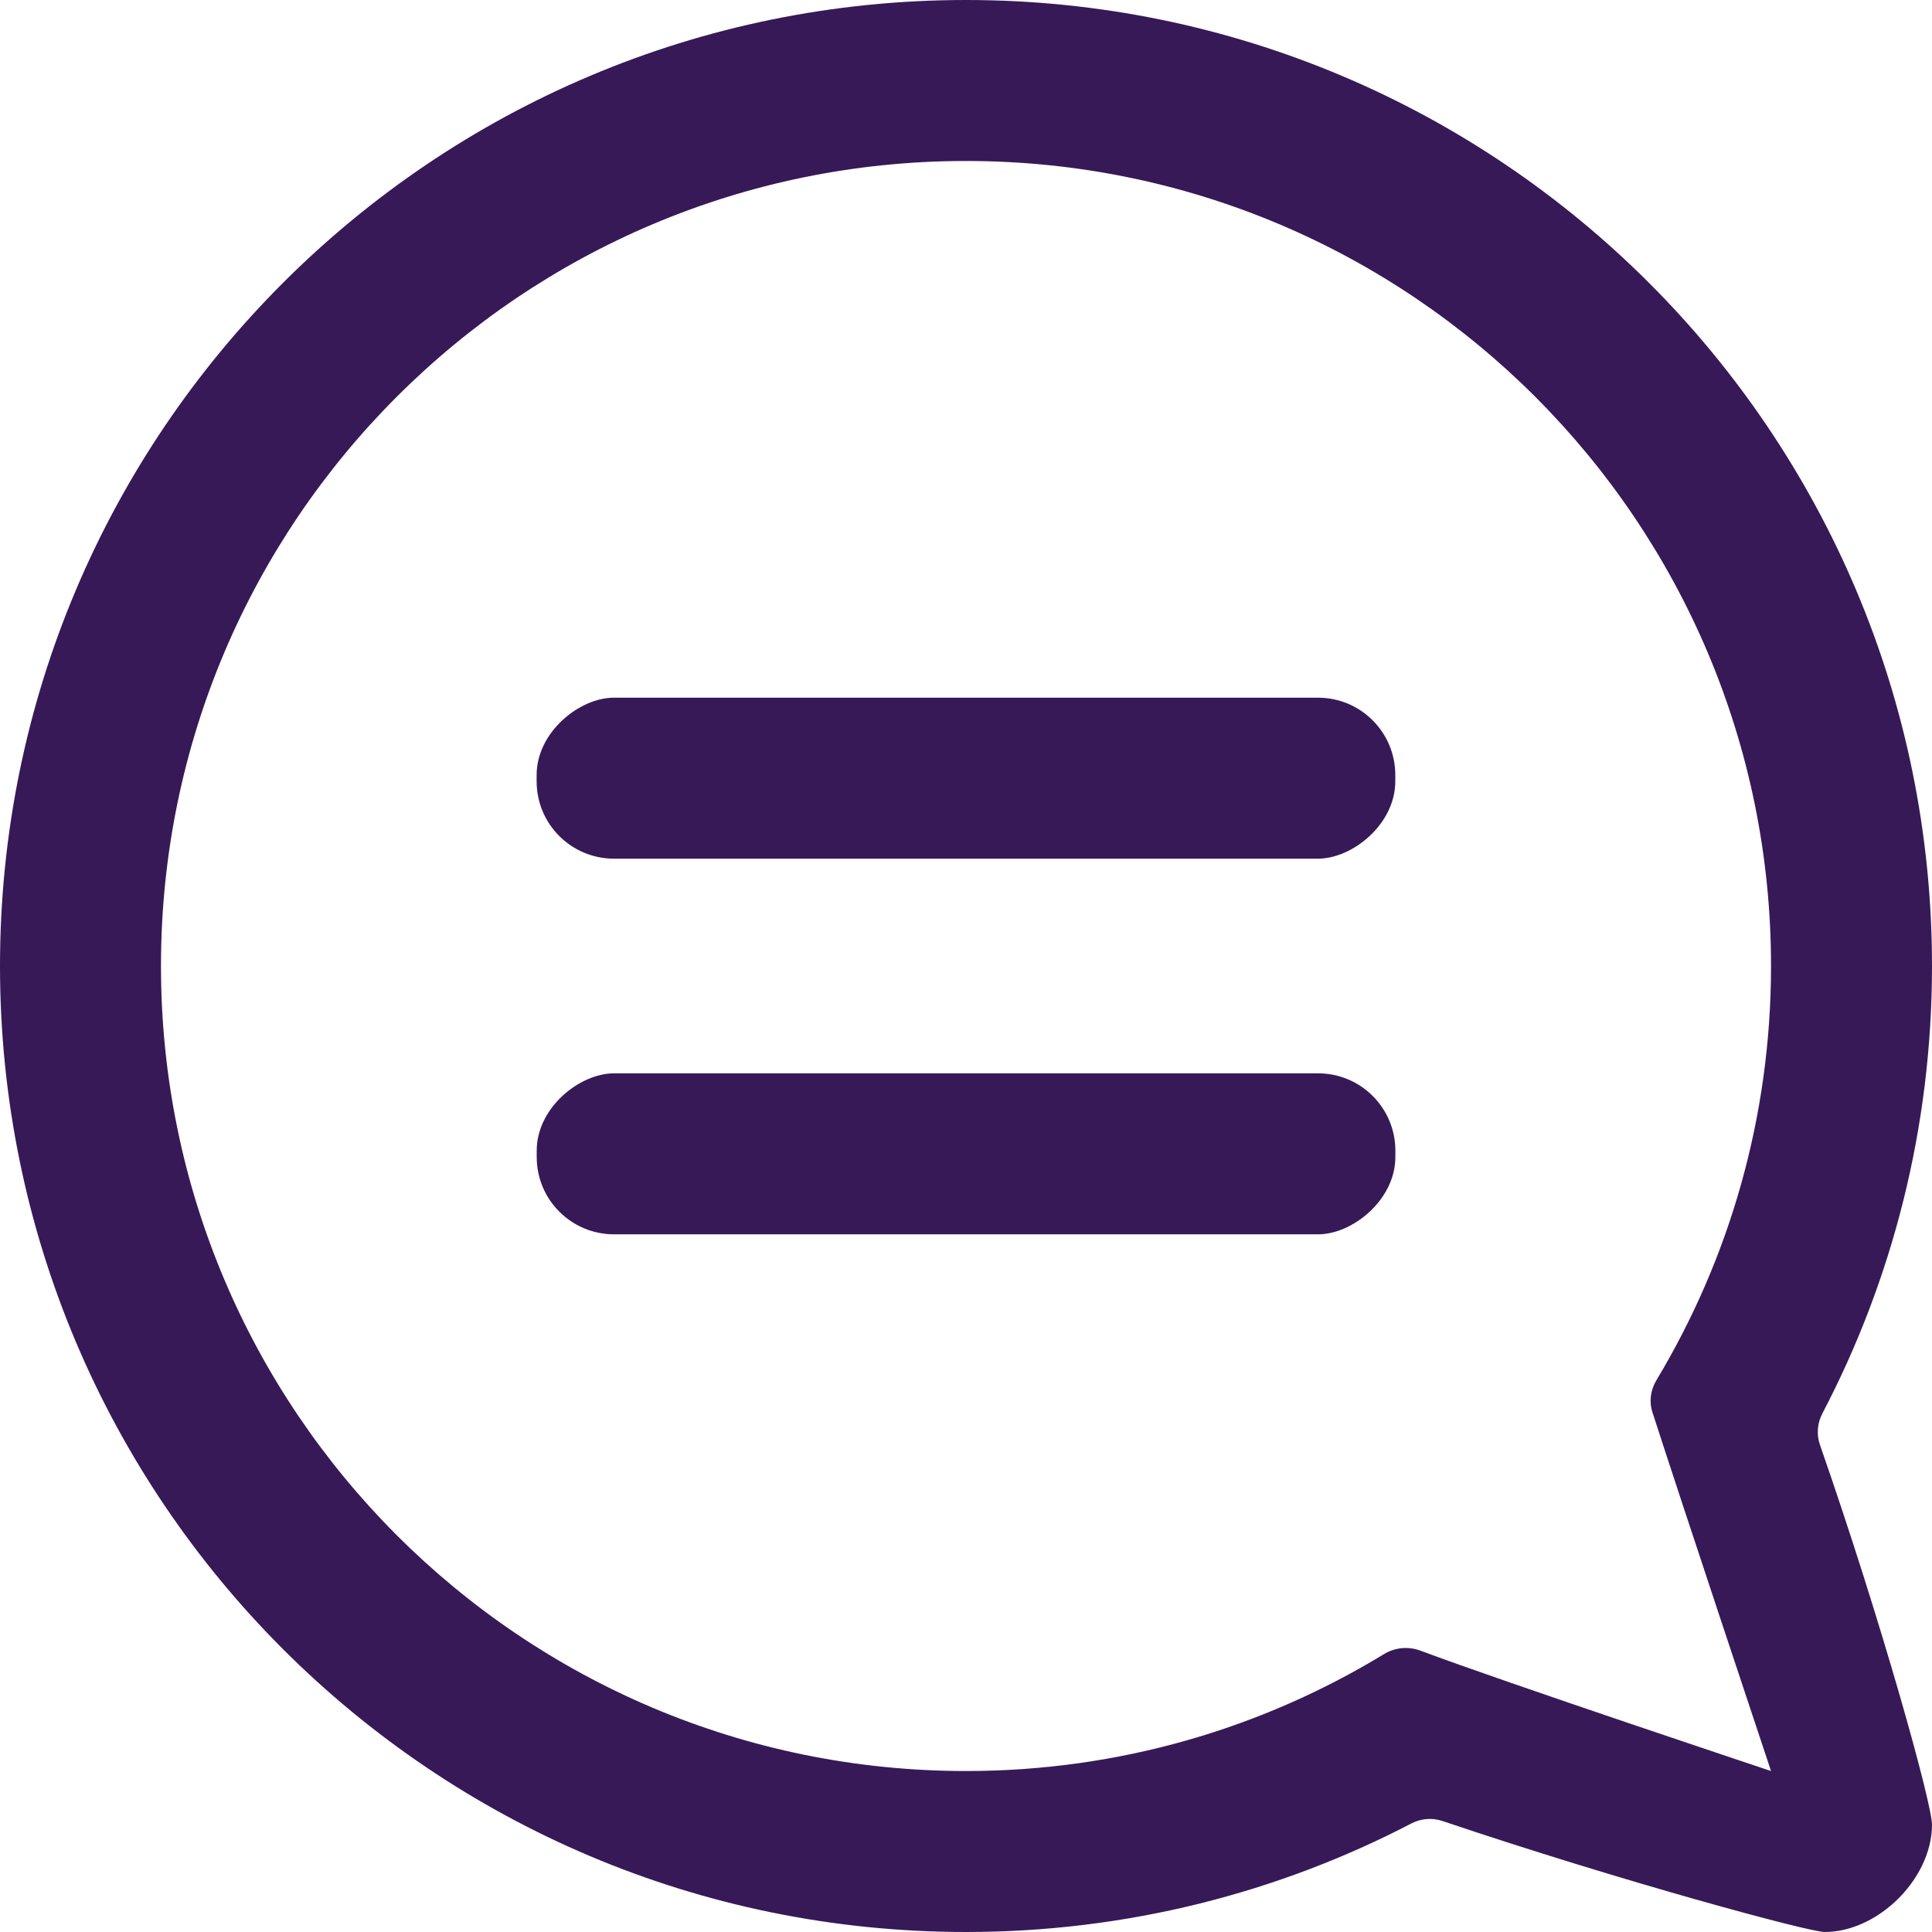 <svg xmlns="http://www.w3.org/2000/svg" width="25" height="25" viewBox="0 0 25 25" fill="none">
  <path fill-rule="evenodd" clip-rule="evenodd" d="M12.5 25C5.596 25 0 19.404 0 12.5C0 5.596 5.596 0 12.5 0C19.404 0 25 5.596 25 12.5C25 14.589 24.488 16.558 23.582 18.289C23.516 18.415 23.503 18.562 23.55 18.696C24.346 20.98 25 23.339 25 23.611C25 23.976 24.808 24.341 24.526 24.605C24.27 24.843 23.941 25 23.611 25C23.408 25 20.981 24.345 18.663 23.563C18.531 23.519 18.386 23.531 18.262 23.596C16.538 24.493 14.578 25 12.5 25ZM12.5 22.917C6.747 22.917 2.083 18.253 2.083 12.5C2.083 6.747 6.747 2.083 12.5 2.083C18.253 2.083 22.917 6.747 22.917 12.5C22.917 14.46 22.375 16.294 21.434 17.86C21.359 17.985 21.337 18.134 21.382 18.273C21.733 19.364 22.917 22.917 22.917 22.917C22.917 22.917 19.467 21.767 18.382 21.36C18.226 21.301 18.051 21.317 17.909 21.404C16.332 22.364 14.481 22.917 12.5 22.917Z" fill="#371958"/>
  <rect x="6.944" y="11.111" width="2.083" height="11.111" rx="1" transform="rotate(-90 6.944 11.111)" fill="#371958"/>
  <rect x="18.056" y="13.889" width="2.083" height="11.111" rx="1" transform="rotate(90 18.056 13.889)" fill="#371958"/>
</svg>